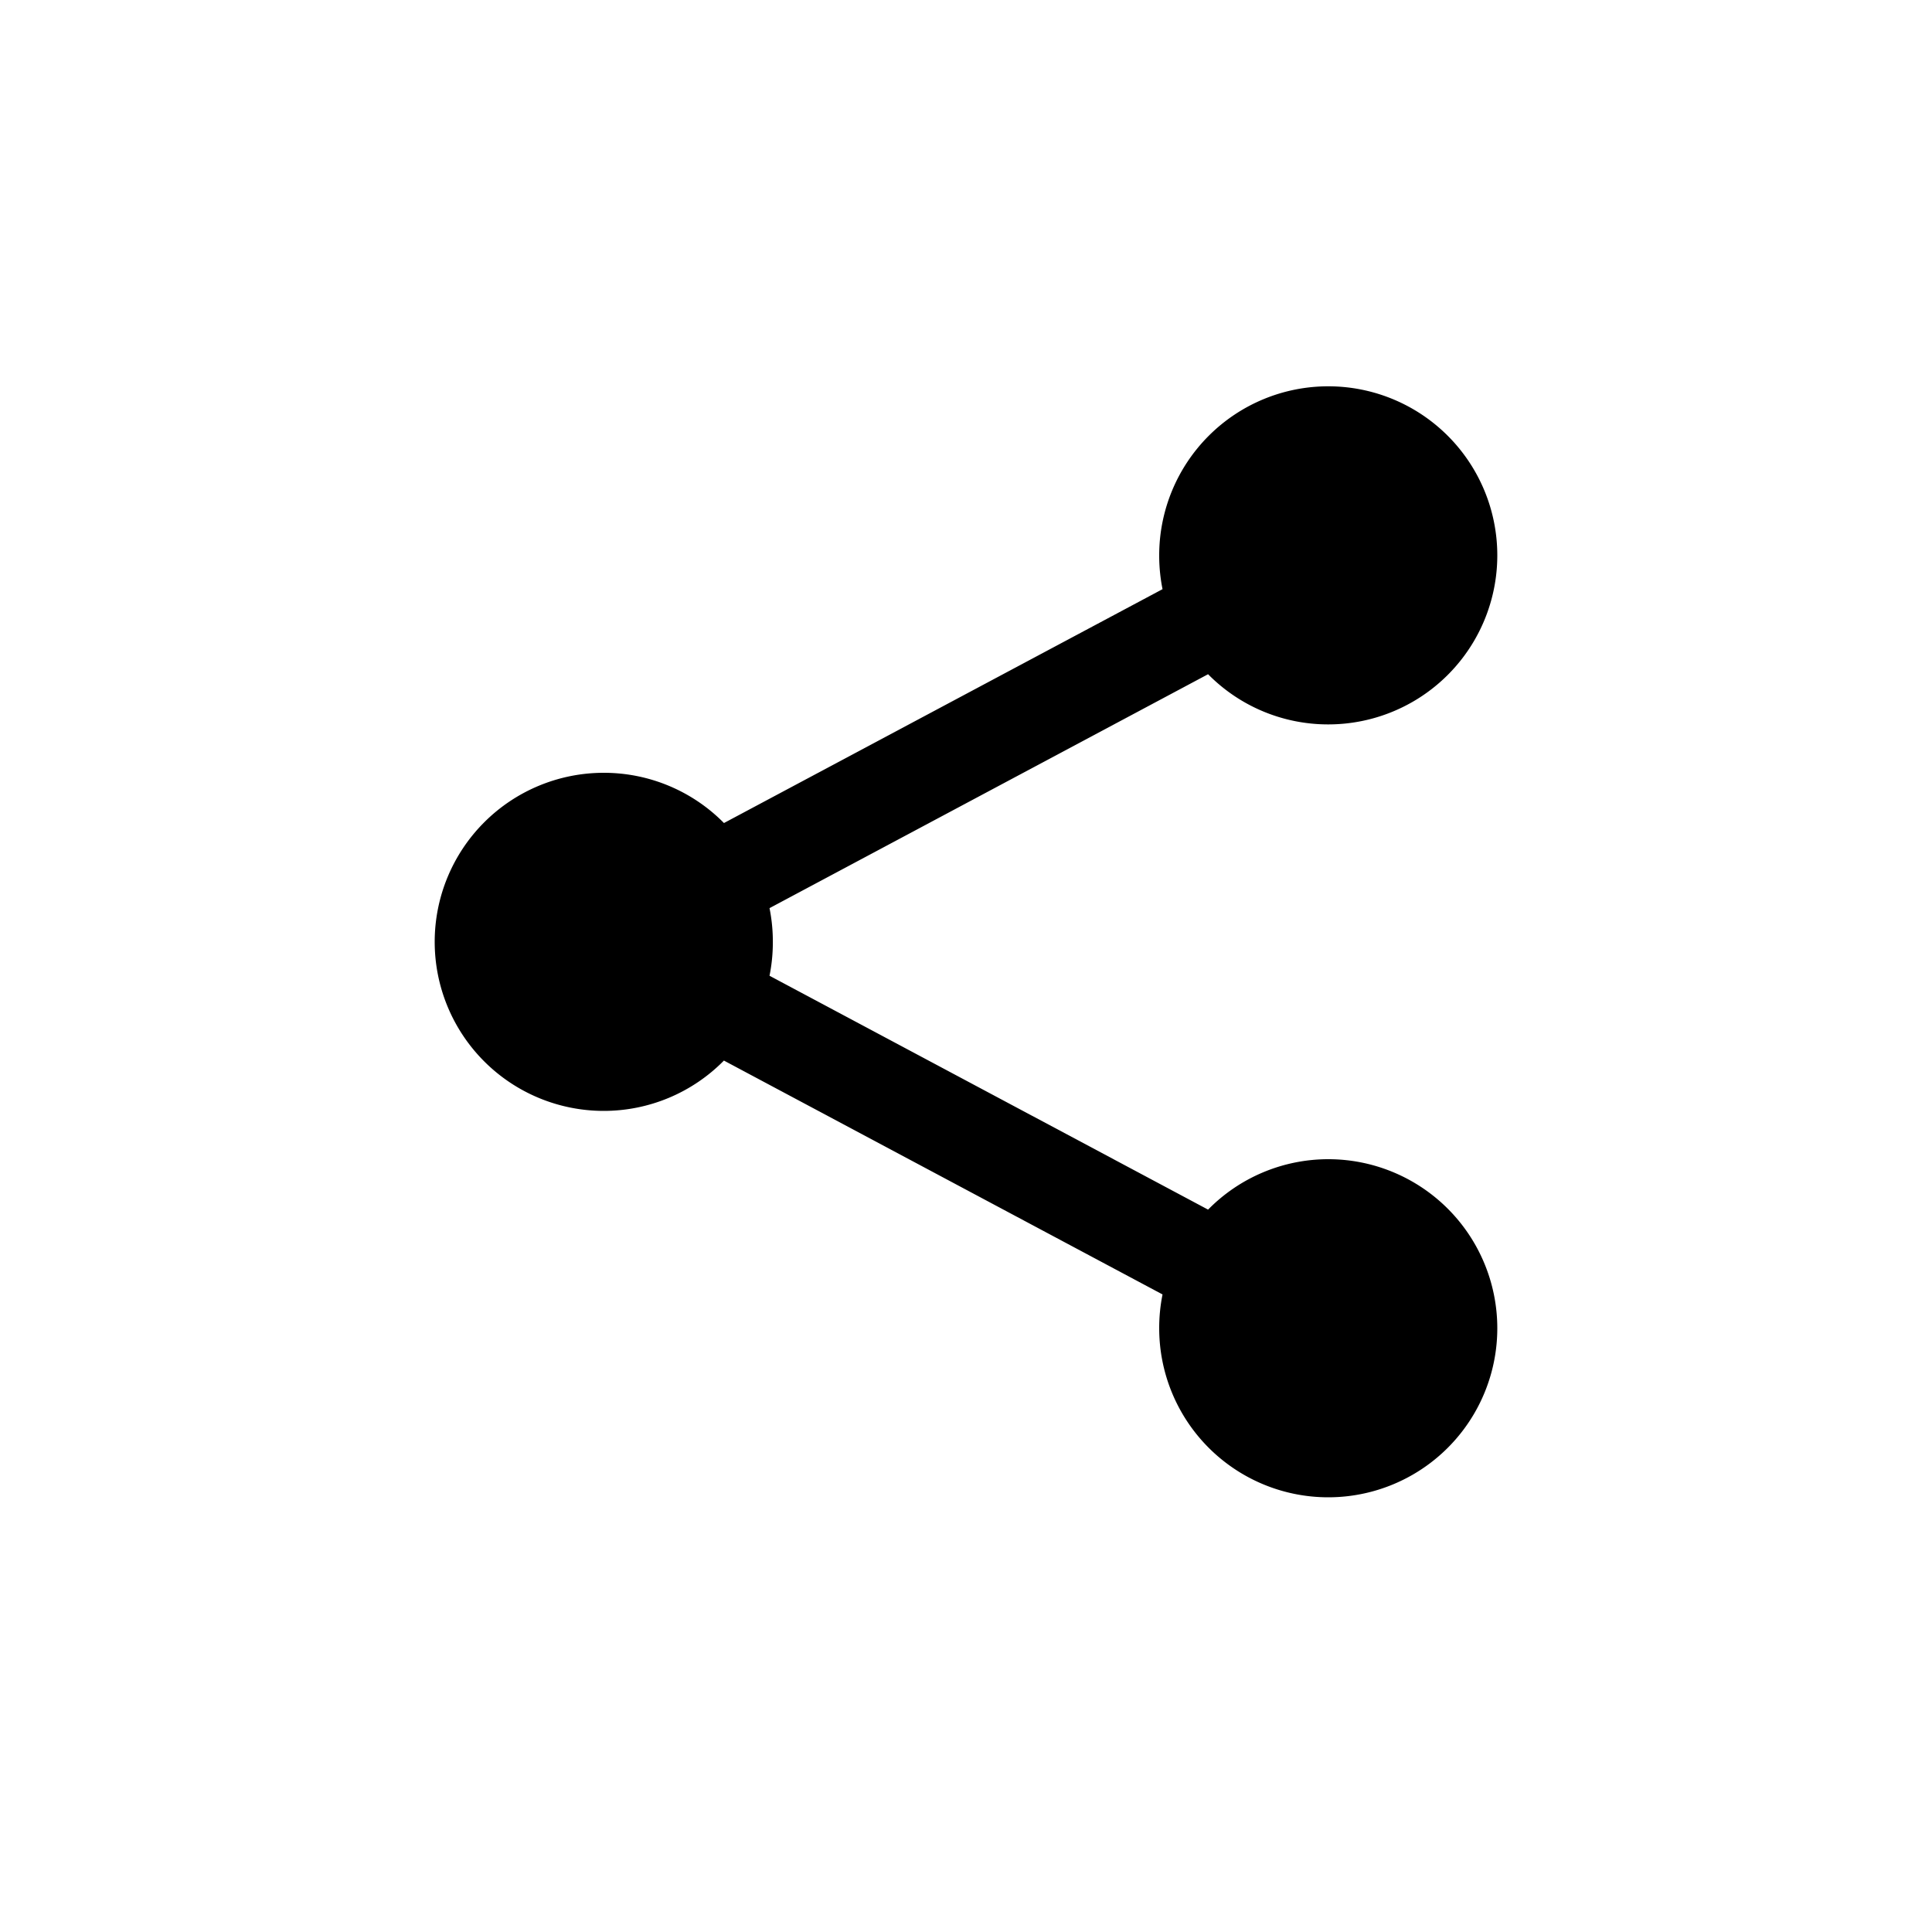 <svg xmlns="http://www.w3.org/2000/svg" width="40" height="40" viewBox="0 0 40 40">
    <path data-name="사각형 112" style="fill:none" d="M0 0h40v40H0z"/>
    <path data-name="합치기 9" d="M24 27.5a3.519 3.519 0 0 1 .069-.7l-9.081-4.842A3.491 3.491 0 0 1 12.5 23 3.5 3.5 0 0 1 9 19.5a3.5 3.5 0 0 1 3.5-3.5 3.49 3.49 0 0 1 2.489 1.04l9.08-4.842a3.519 3.519 0 0 1-.069-.7 3.5 3.5 0 0 1 3.5-3.5 3.5 3.5 0 0 1 3.5 3.5 3.5 3.5 0 0 1-3.5 3.5 3.488 3.488 0 0 1-2.488-1.039l-9.08 4.843a3.519 3.519 0 0 1 .069.7 3.52 3.52 0 0 1-.069.7l9.08 4.842A3.49 3.49 0 0 1 27.5 24a3.5 3.5 0 0 1 3.5 3.5 3.5 3.5 0 0 1-3.5 3.5 3.5 3.5 0 0 1-3.5-3.5z"/>
</svg>
